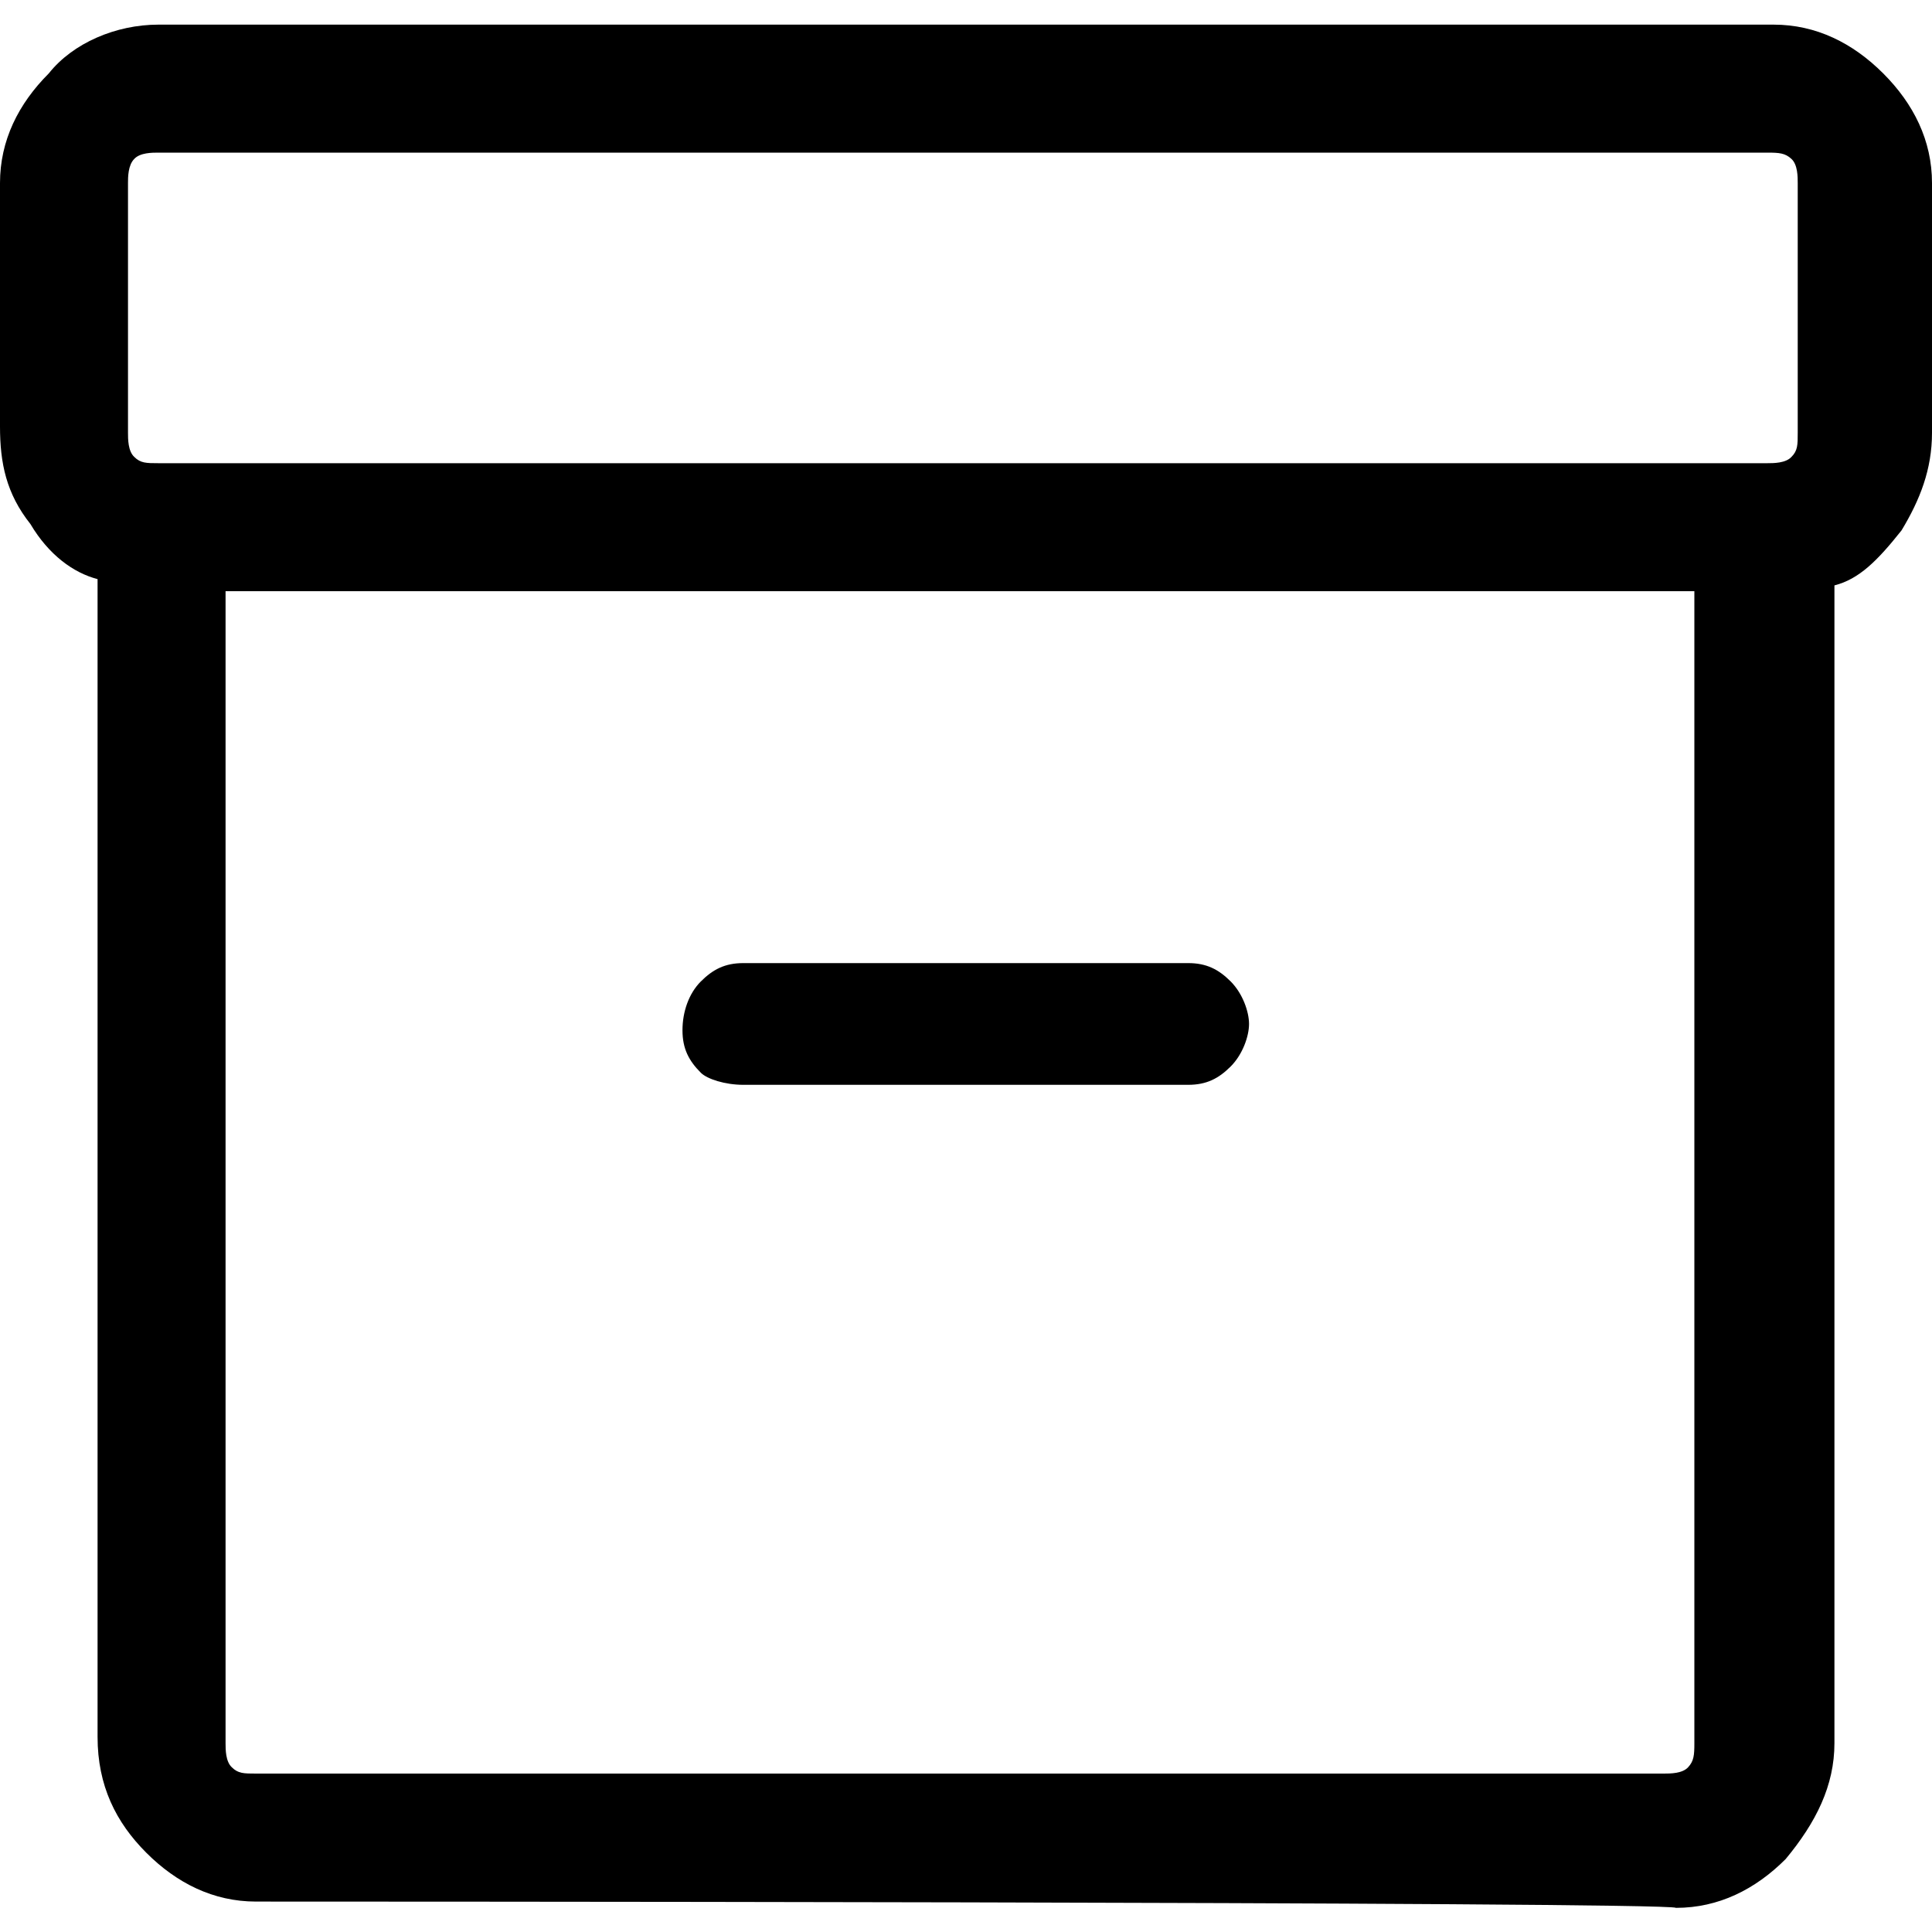 <?xml version="1.0" encoding="UTF-8"?>
<svg id="Capa_1" data-name="Capa 1" xmlns="http://www.w3.org/2000/svg" viewBox="0 0 40 40">
  <defs>
    <style>
      .cls-1 {
        fill: none;
      }
    </style>
  </defs>
  <rect class="cls-1" width="40" height="40"/>
  <path d="m5.3,39.37c-.88,0-1.64-.38-2.27-1.01s-1.01-1.39-1.01-2.4V11.99c-.5-.13-1.01-.5-1.39-1.14-.5-.63-.63-1.26-.63-2.02V3.79c0-.88.38-1.64,1.01-2.27.5-.63,1.39-1.01,2.27-1.01h33.44c.88,0,1.64.38,2.27,1.01s1.01,1.39,1.01,2.27v5.17c0,.76-.25,1.39-.63,2.02-.5.63-.88,1.01-1.39,1.14v23.97c0,.88-.38,1.64-1.01,2.4-.63.63-1.39,1.01-2.27,1.01-.13-.13-29.4-.13-29.4-.13Zm-.63-27.13v23.85c0,.13,0,.38.13.5.13.13.25.13.5.13h29.15c.13,0,.38,0,.5-.13s.13-.25.13-.5V12.24H4.67Zm31.92-2.65c.13,0,.38,0,.5-.13.13-.13.13-.25.13-.5V3.79c0-.13,0-.38-.13-.5s-.25-.13-.5-.13H3.28c-.13,0-.38,0-.5.13-.13.13-.13.38-.13.5v5.17c0,.13,0,.38.13.5.13.13.25.13.5.13h33.31Zm-21.2,12.87h9.21c.38,0,.63-.13.88-.38.25-.25.38-.63.38-.88s-.13-.63-.38-.88c-.25-.25-.5-.38-.88-.38h-9.21c-.38,0-.63.13-.88.38-.25.25-.38.63-.38,1.01s.13.63.38.88c.13.13.5.25.88.25Zm-10.73,14.26V12.24v24.48Z"/>
</svg>